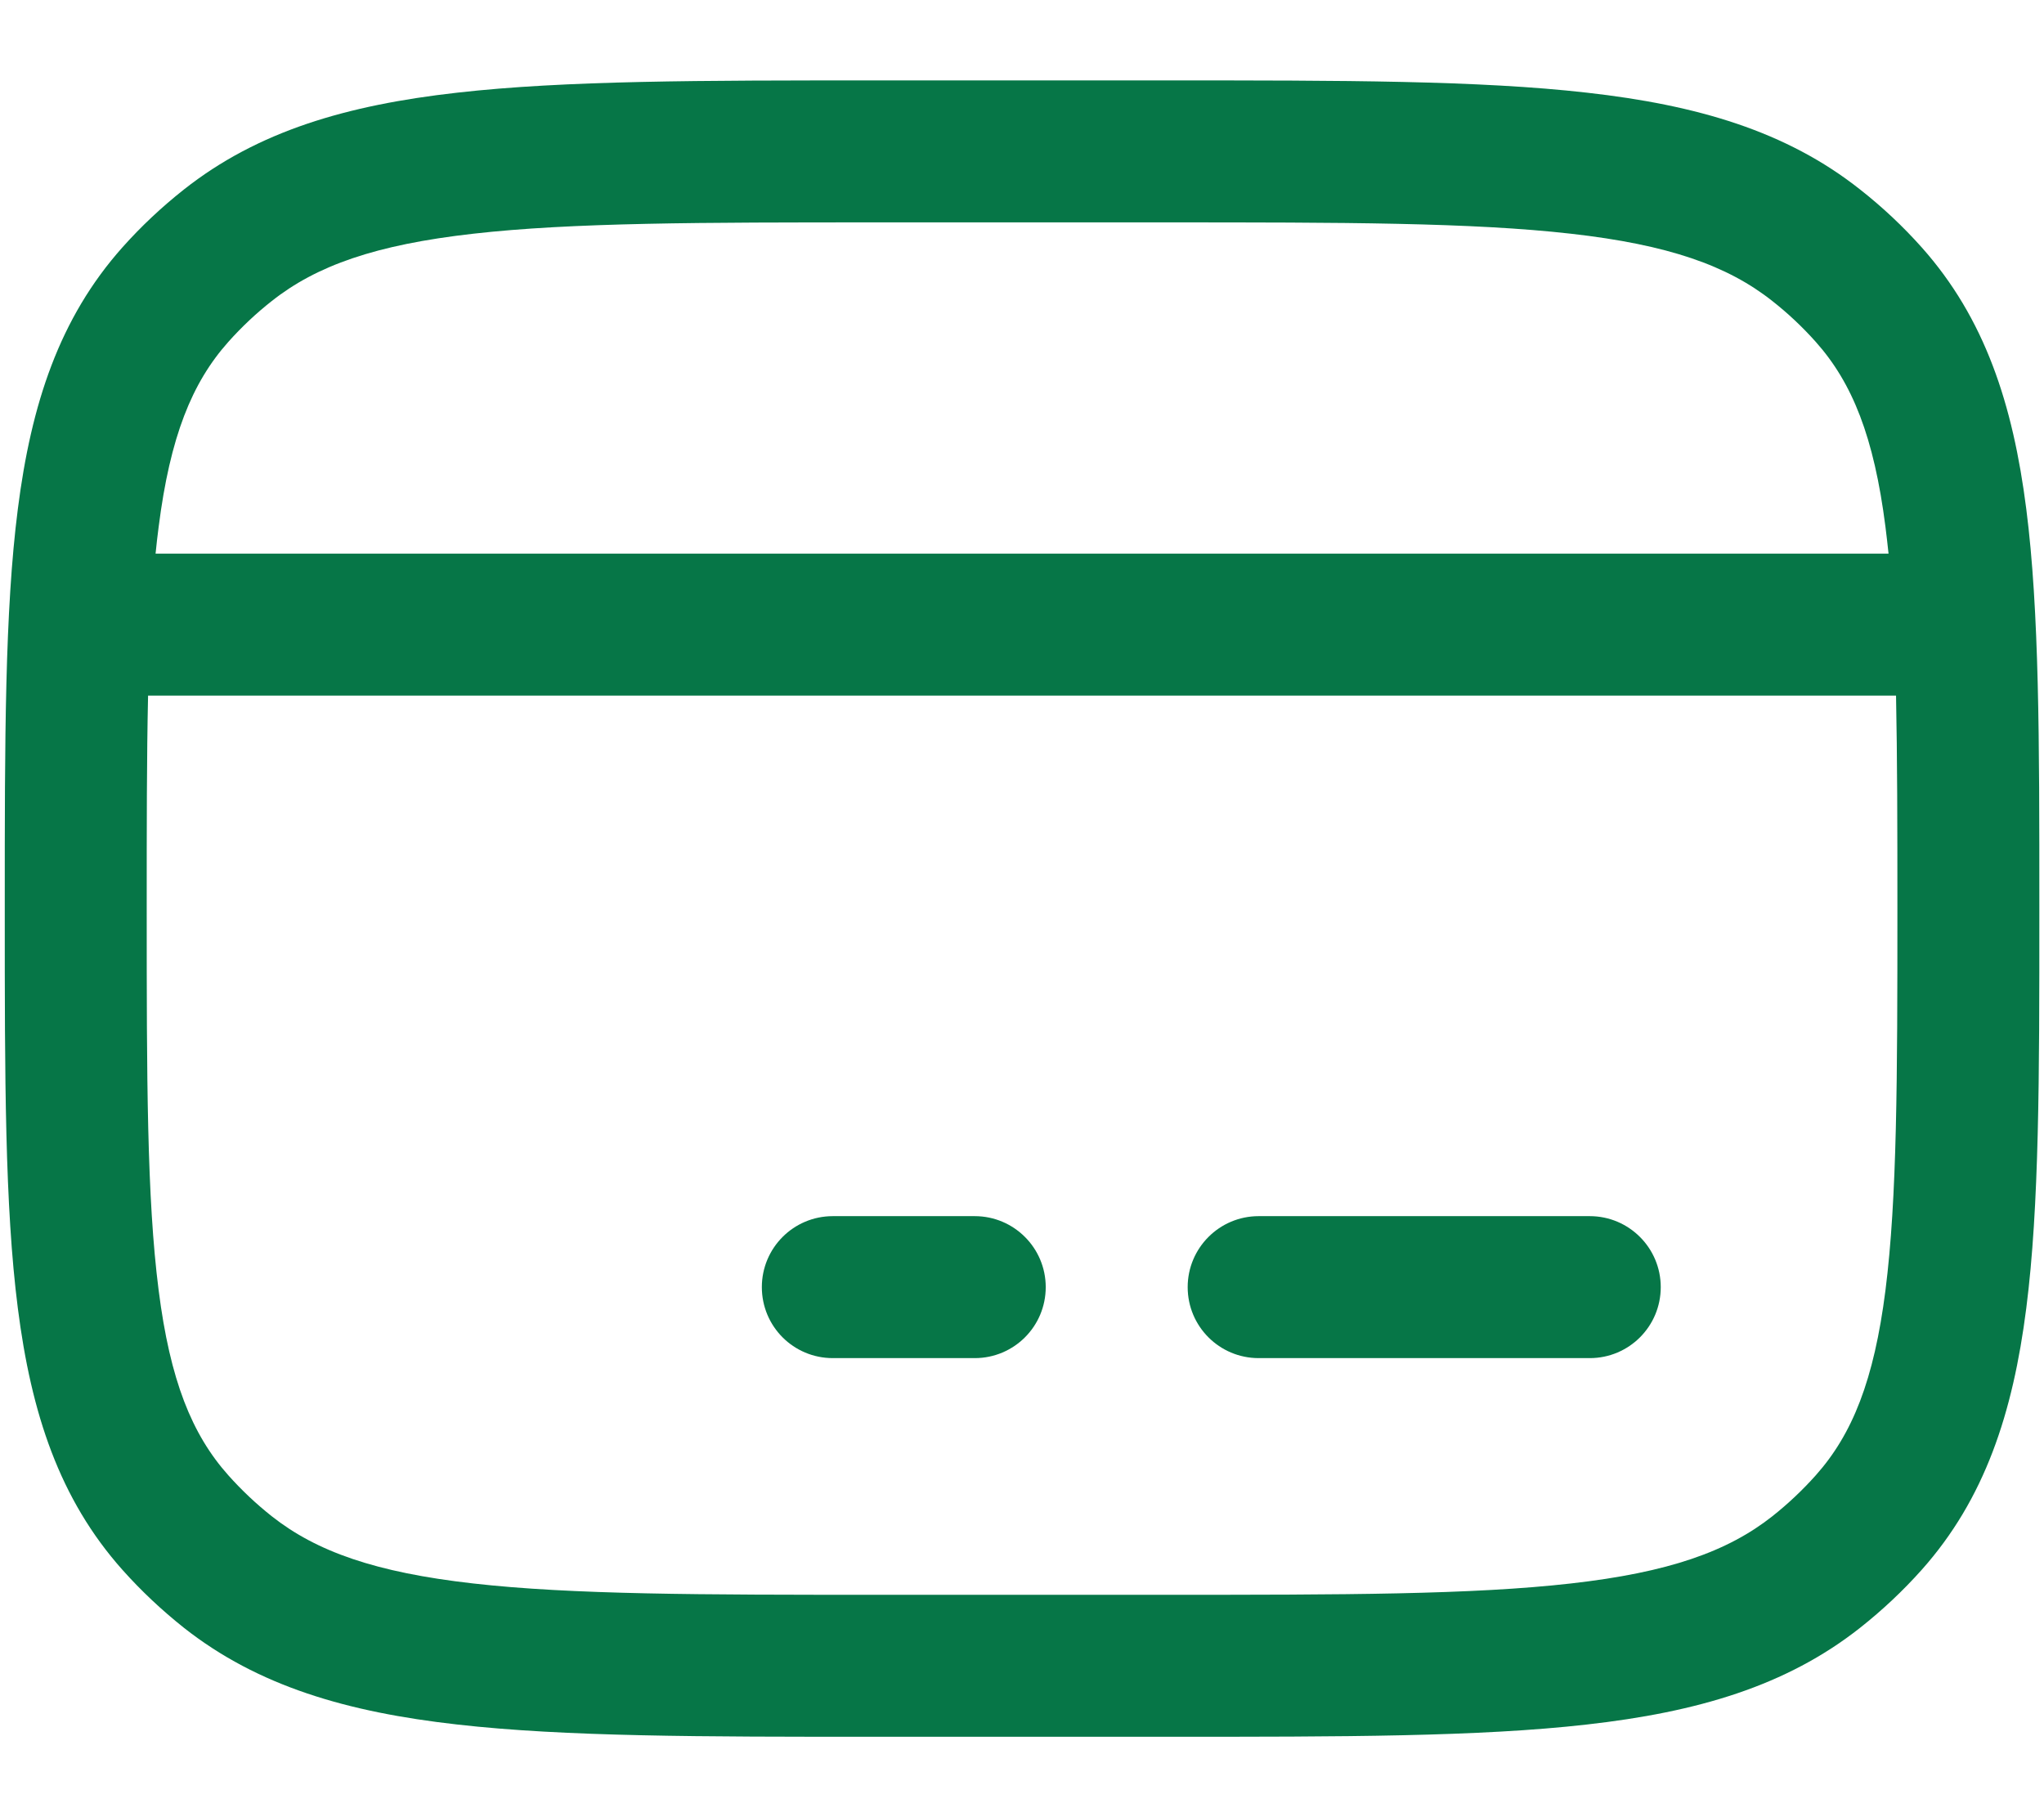 <svg width="18" height="16" viewBox="0 0 18 16" fill="none" xmlns="http://www.w3.org/2000/svg">
<path d="M7.334 10.708C6.988 10.708 6.709 10.988 6.709 11.333C6.709 11.679 6.988 11.958 7.334 11.958H8.584C8.929 11.958 9.209 11.679 9.209 11.333C9.209 10.988 8.929 10.708 8.584 10.708H7.334Z" fill="#067647"/>
<path d="M10.459 11.333C10.459 10.988 10.739 10.708 11.084 10.708H14C14.345 10.708 14.625 10.988 14.625 11.333C14.625 11.679 14.345 11.958 14 11.958H11.084C10.739 11.958 10.459 11.679 10.459 11.333Z" fill="#067647"/>
<path fill-rule="evenodd" clip-rule="evenodd" d="M10.29 0.708H7.711C6.178 0.708 4.975 0.708 4.026 0.816C3.057 0.925 2.272 1.153 1.619 1.669C1.424 1.823 1.243 1.993 1.078 2.178C0.523 2.801 0.275 3.556 0.157 4.482C0.042 5.381 0.042 6.519 0.042 7.956V8.044C0.042 9.481 0.042 10.619 0.157 11.518C0.275 12.444 0.523 13.199 1.078 13.822C1.243 14.007 1.424 14.177 1.619 14.332C2.272 14.847 3.057 15.075 4.026 15.184C4.975 15.292 6.178 15.292 7.711 15.292H10.29C11.822 15.292 13.026 15.292 13.975 15.184C14.943 15.075 15.729 14.847 16.381 14.332C16.577 14.177 16.758 14.007 16.923 13.822C17.478 13.199 17.726 12.444 17.844 11.518C17.959 10.619 17.959 9.481 17.959 8.044V7.956C17.959 6.519 17.959 5.381 17.844 4.482C17.726 3.556 17.478 2.801 16.923 2.178C16.758 1.993 16.577 1.823 16.381 1.669C15.729 1.153 14.943 0.925 13.975 0.816C13.026 0.708 11.822 0.708 10.29 0.708ZM2.394 2.65C2.787 2.339 3.307 2.155 4.166 2.058C5.037 1.959 6.17 1.958 7.75 1.958H10.25C11.831 1.958 12.964 1.959 13.835 2.058C14.694 2.155 15.214 2.339 15.607 2.65C15.746 2.759 15.874 2.88 15.99 3.01C16.312 3.371 16.503 3.846 16.604 4.64C16.614 4.716 16.622 4.794 16.631 4.875H1.37C1.378 4.794 1.387 4.716 1.397 4.64C1.498 3.846 1.689 3.371 2.011 3.01C2.127 2.88 2.255 2.759 2.394 2.65ZM1.304 6.125C1.292 6.663 1.292 7.282 1.292 8C1.292 9.491 1.293 10.549 1.397 11.36C1.498 12.154 1.689 12.629 2.011 12.99C2.127 13.12 2.255 13.241 2.394 13.351C2.787 13.661 3.307 13.845 4.166 13.942C5.037 14.041 6.17 14.042 7.75 14.042H10.25C11.831 14.042 12.964 14.041 13.835 13.942C14.694 13.845 15.214 13.661 15.607 13.351C15.746 13.241 15.874 13.12 15.99 12.99C16.312 12.629 16.503 12.154 16.604 11.36C16.707 10.549 16.709 9.491 16.709 8C16.709 7.282 16.708 6.663 16.697 6.125H1.304Z" fill="#067647"/>
</svg>
